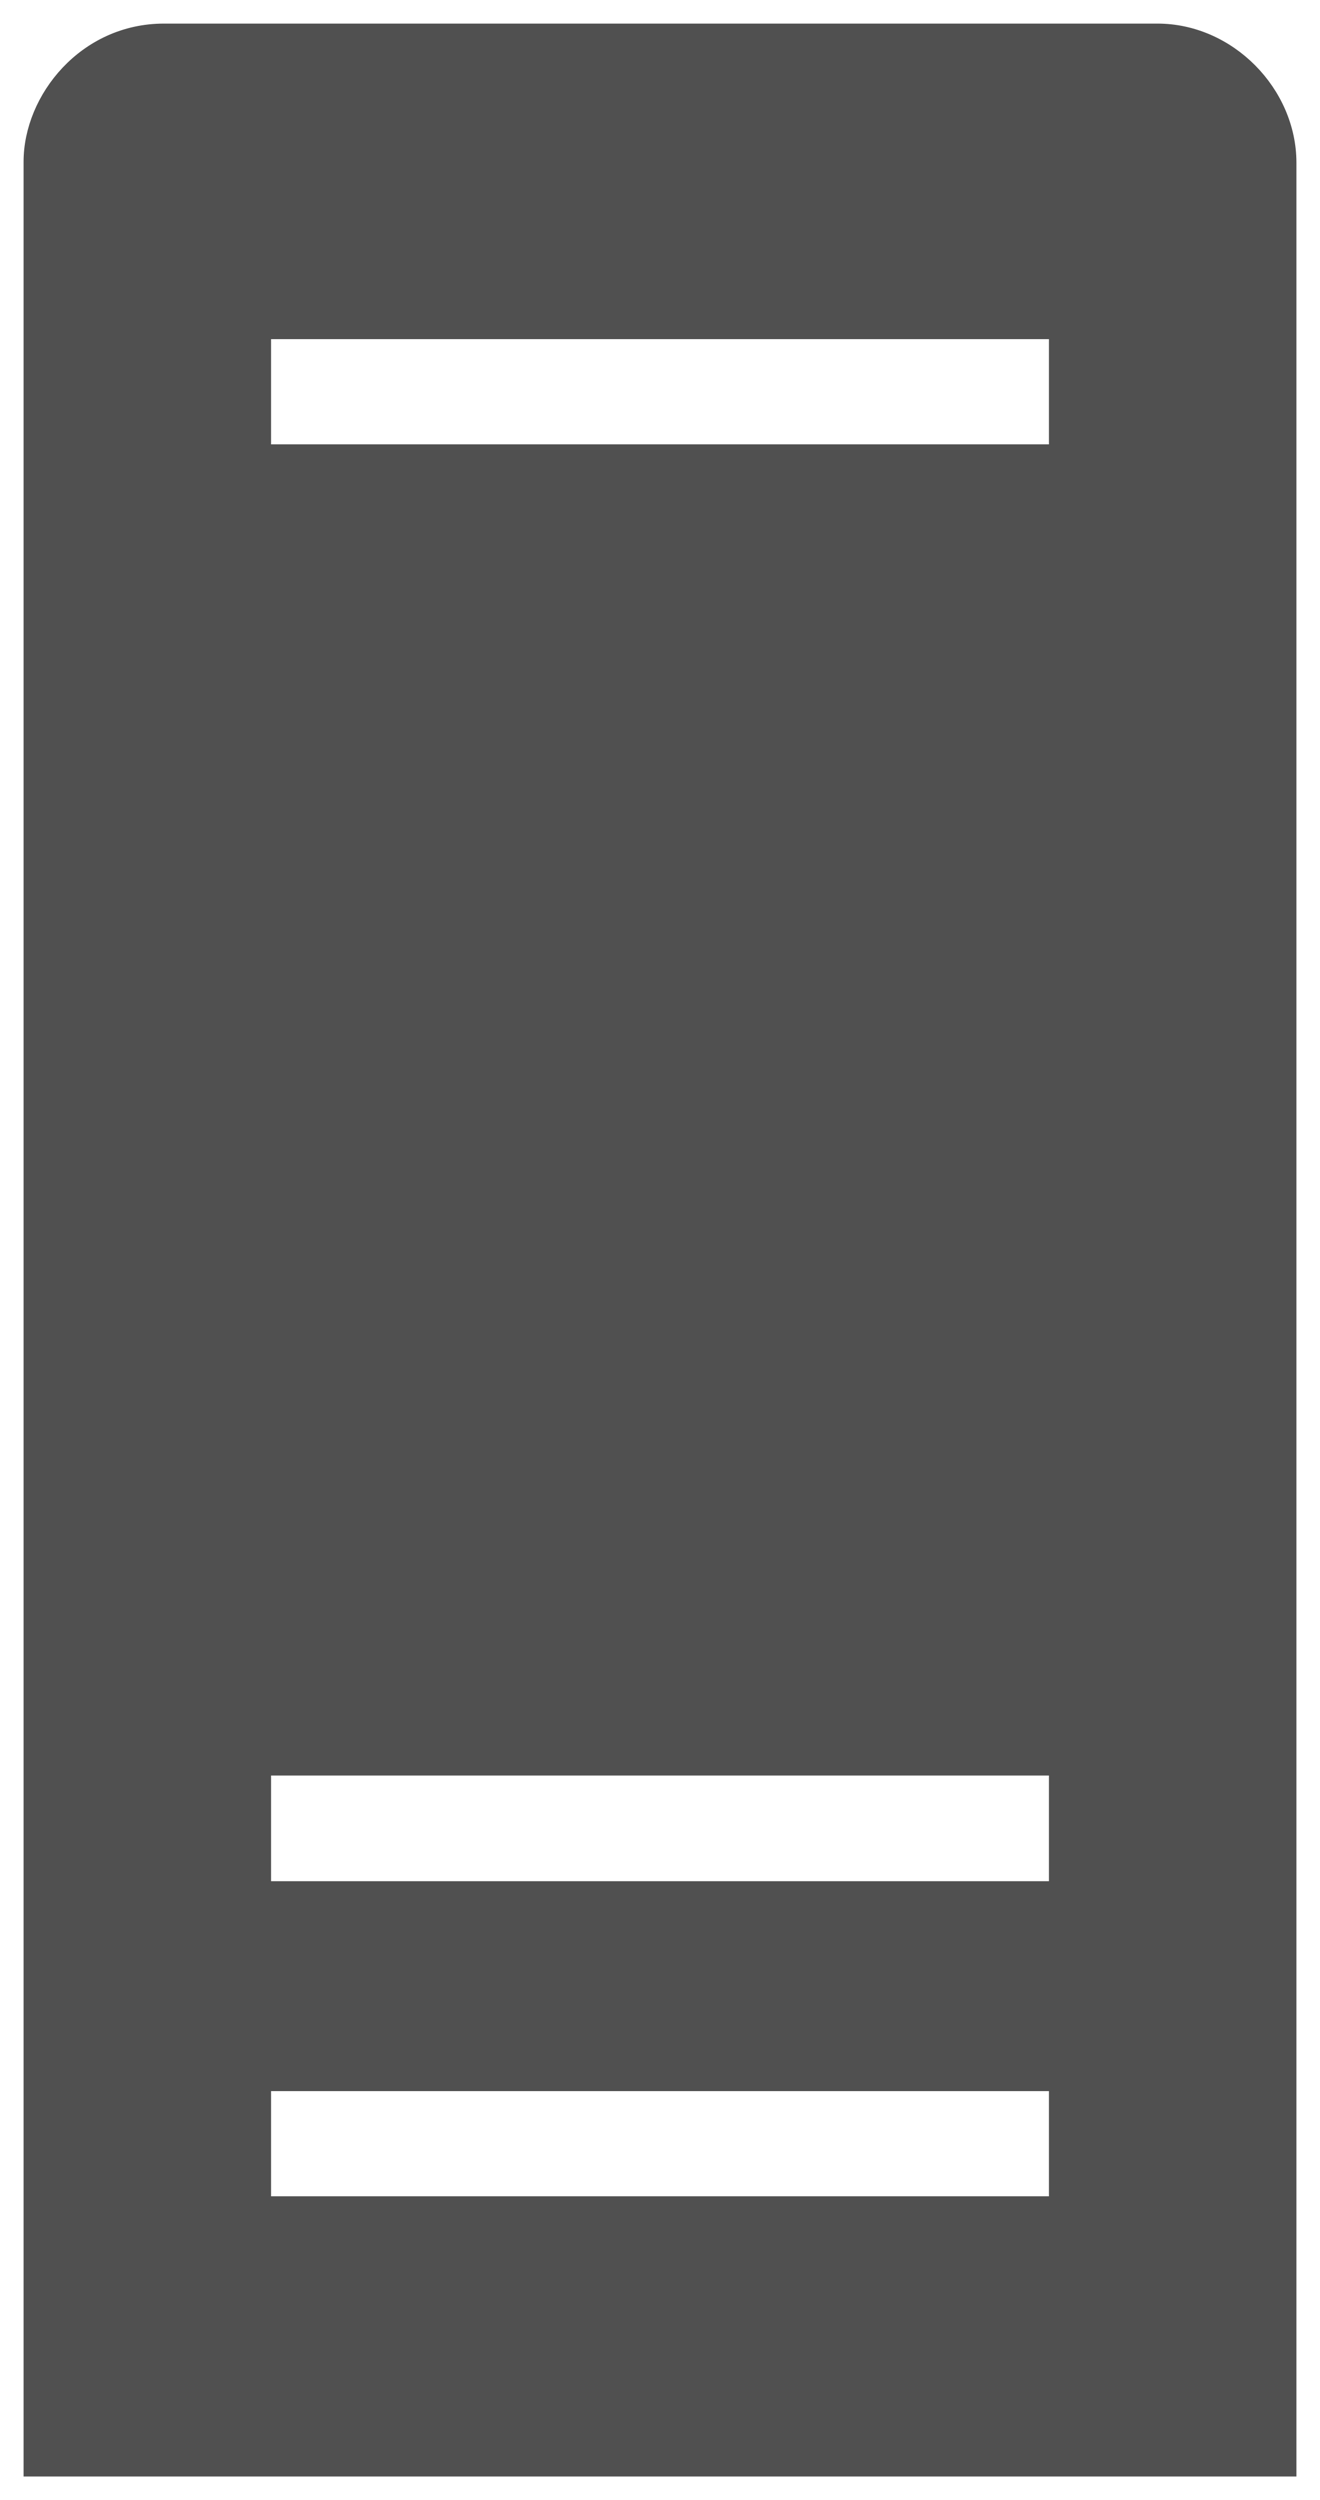 <!DOCTYPE svg PUBLIC "-//W3C//DTD SVG 1.1//EN" "http://www.w3.org/Graphics/SVG/1.1/DTD/svg11.dtd">
<svg xmlns="http://www.w3.org/2000/svg" xmlns:xlink="http://www.w3.org/1999/xlink" width="28px" height="53px" version="1.1" content="&lt;mxfile userAgent=&quot;Mozilla/5.0 (Macintosh; Intel Mac OS X 10.12; rv:59.0) Gecko/20100101 Firefox/59.0&quot; version=&quot;7.8.4&quot; editor=&quot;www.draw.io&quot; type=&quot;device&quot;&gt;&lt;diagram&gt;jZPBbsIwDIafpseh0IwxjoOx7bBJkzjsOIXWTSPSuEoDlD39XOrSdghp6aHJ59+xZTuRXBX1q1dl/oEp2CgWaR3J5yiOp/dS0K8hp5bEi/miJdqblFU92JgfYMiOem9SqEbCgGiDKccwQecgCSOmvMfjWJahHUctlYYrsEmUvaZfJg15Sx9noudvYHTeRZ4KtmxVstMe947jRbHMzqs1F6q7i/VVrlI8DpBcR3LlEUO7K+oV2Ka4Xdlav5cb1kveHlz4j0PcOhyU3UOX8TmvcOpqcUlRRHKZqiqHlA95KCxtp7StgscdrNCiJ+LQkfMyM9Z2iAoxE81H3Kot2E+sTDDoyJZQskCi5QF8MNSF9z+CLYaAxUDwZI1uDAHLJniuyibZotbNPE4wy0wCkwo86Sv+f2tw4E3S5IUu8MxJwedBnuK8iHNtKCbUN+s7vXSNngNgAcGfSMIOD9xnfgh3sZjxHcd+ruJ5i/LBSM24EYonWV+u7rtJG25od+wH52wbPE+5/gU=&lt;/diagram&gt;&lt;/mxfile&gt;"><defs/><g transform="translate(0.5,0.5)"><path d="M 5.25 8.92 L 21.75 8.92 L 21.75 6.69 L 5.25 6.69 Z M 5.25 39.38 L 21.75 39.38 L 21.75 37.14 L 5.25 37.14 Z M 0 52 L 0 2.93 C 0 1.51 1.22 0 2.98 0 L 24.05 0 C 25.65 0 27 1.38 27 2.95 L 27 52 Z M 5.25 46.06 L 21.75 46.06 L 21.75 43.83 L 5.25 43.83 Z" fill="#505050" stroke="none" pointer-events="none"/></g></svg>